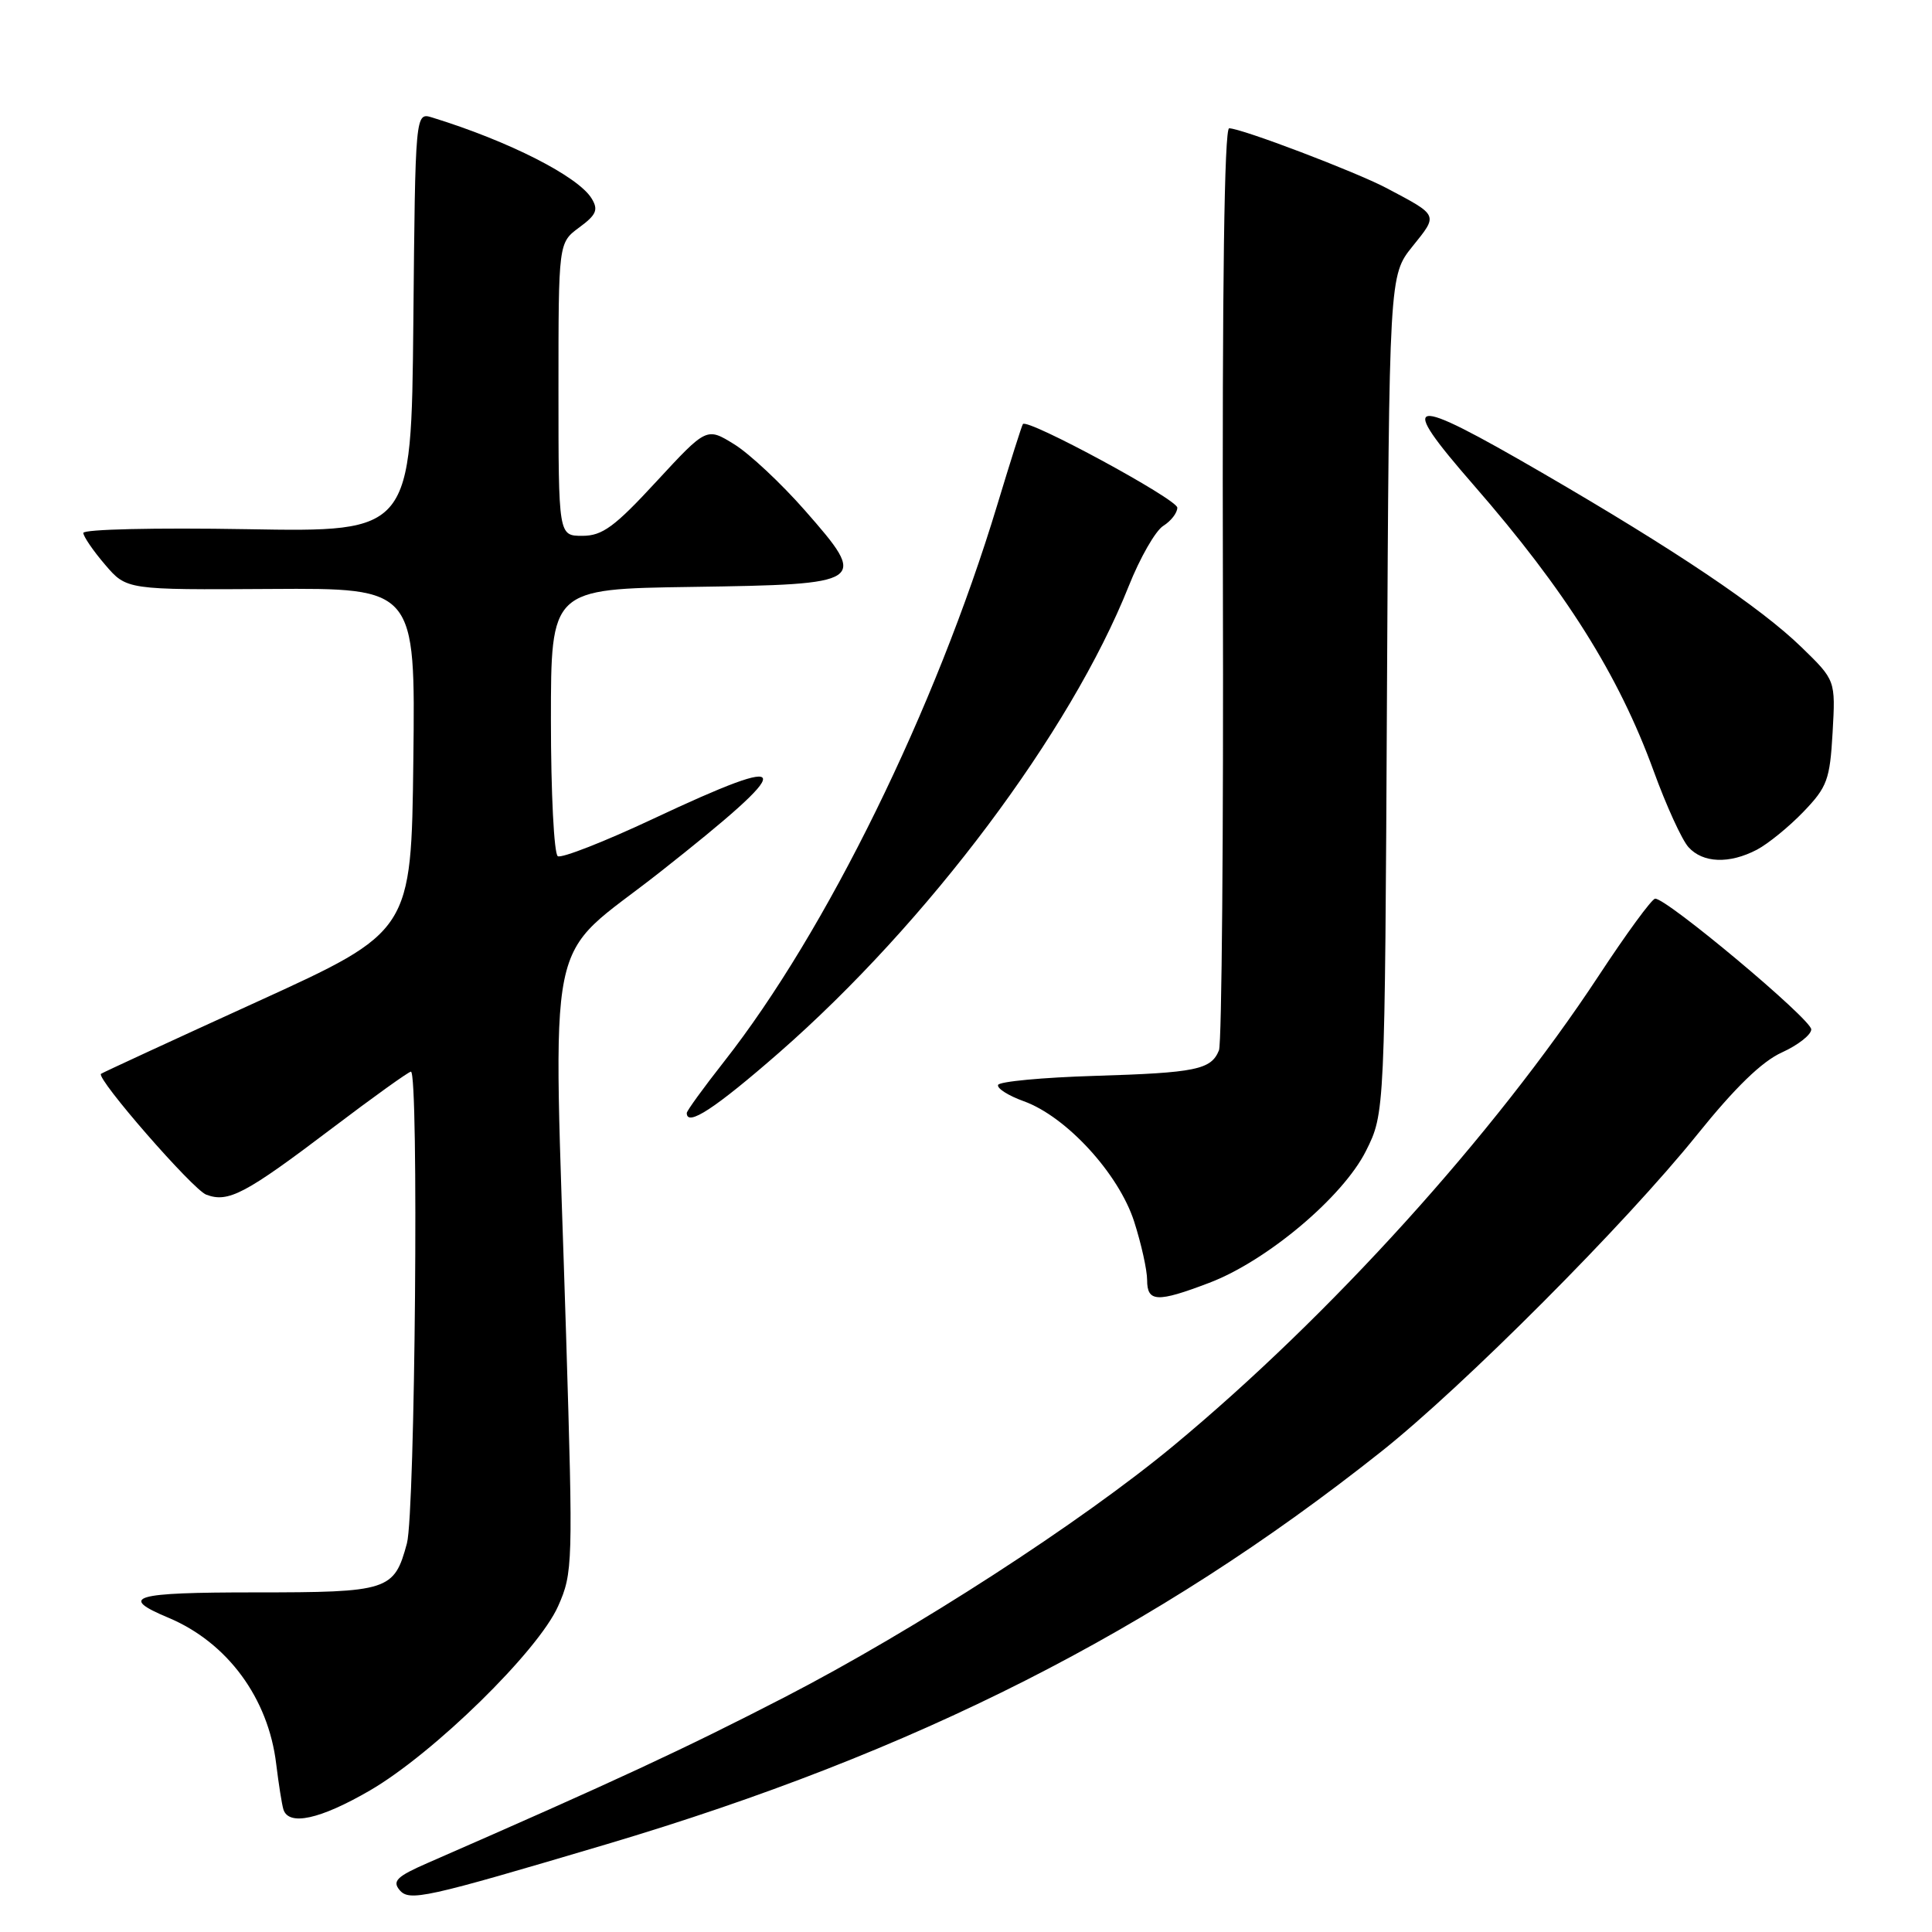 <?xml version="1.0" encoding="UTF-8" standalone="no"?>
<!DOCTYPE svg PUBLIC "-//W3C//DTD SVG 1.1//EN" "http://www.w3.org/Graphics/SVG/1.1/DTD/svg11.dtd" >
<svg xmlns="http://www.w3.org/2000/svg" xmlns:xlink="http://www.w3.org/1999/xlink" version="1.1" viewBox="0 0 256 256">
 <g >
 <path fill="currentColor"
d=" M 80.38 244.37 C 121.31 232.20 153.08 216.10 183.00 192.36 C 193.89 183.72 215.42 162.12 224.88 150.35 C 229.90 144.11 233.47 140.64 236.12 139.45 C 238.25 138.48 240.00 137.11 240.00 136.40 C 240.00 135.05 220.75 118.94 219.31 119.08 C 218.86 119.12 215.49 123.73 211.81 129.33 C 197.97 150.35 176.28 174.33 155.50 191.56 C 143.22 201.74 121.16 216.01 104.00 224.87 C 90.60 231.78 81.67 235.93 56.63 246.87 C 52.62 248.62 51.96 249.25 52.93 250.42 C 54.23 251.99 56.20 251.55 80.38 244.37 Z  M 49.01 237.25 C 57.45 232.35 71.34 218.75 73.96 212.81 C 75.91 208.42 75.94 207.27 75.01 176.89 C 73.29 121.06 71.92 127.80 87.50 115.52 C 105.90 101.02 105.69 99.50 86.54 108.50 C 80.09 111.53 74.41 113.75 73.91 113.45 C 73.41 113.14 73.00 105.04 73.00 95.46 C 73.00 78.04 73.00 78.04 91.64 77.77 C 114.84 77.43 115.10 77.26 106.67 67.65 C 103.52 64.06 99.30 60.11 97.29 58.87 C 93.63 56.61 93.63 56.61 86.98 63.80 C 81.43 69.82 79.81 71.00 77.17 71.00 C 74.00 71.00 74.00 71.00 74.00 51.58 C 74.00 32.17 74.00 32.17 76.75 30.14 C 79.02 28.47 79.31 27.80 78.40 26.31 C 76.63 23.38 67.43 18.70 57.27 15.57 C 55.03 14.88 55.03 14.88 54.77 42.69 C 54.50 70.50 54.50 70.50 32.75 70.12 C 20.57 69.91 11.02 70.13 11.04 70.62 C 11.06 71.10 12.36 73.00 13.93 74.83 C 16.78 78.16 16.78 78.16 35.91 78.04 C 55.04 77.92 55.04 77.92 54.77 100.67 C 54.50 123.42 54.50 123.42 34.04 132.75 C 22.79 137.88 13.50 142.17 13.38 142.29 C 12.75 142.94 25.55 157.63 27.33 158.30 C 30.25 159.40 32.48 158.23 44.00 149.50 C 49.45 145.37 54.15 142.00 54.45 142.00 C 55.51 142.00 55.01 200.43 53.92 204.50 C 52.23 210.77 51.51 211.00 33.75 211.00 C 17.59 211.00 15.65 211.57 22.32 214.36 C 30.13 217.64 35.56 225.01 36.60 233.75 C 36.92 236.36 37.34 239.06 37.55 239.75 C 38.24 241.99 42.41 241.08 49.01 237.25 Z  M 160.21 169.99 C 167.86 167.09 177.95 158.60 181.00 152.50 C 183.50 147.50 183.50 147.50 183.78 92.00 C 184.07 36.50 184.07 36.50 187.17 32.64 C 190.58 28.40 190.67 28.60 183.72 24.92 C 179.60 22.75 164.48 17.00 162.87 17.00 C 162.23 17.00 161.94 37.99 162.04 77.25 C 162.13 110.39 161.89 138.25 161.52 139.17 C 160.48 141.74 158.49 142.15 145.01 142.56 C 138.14 142.77 132.40 143.31 132.25 143.76 C 132.09 144.22 133.63 145.19 135.66 145.92 C 141.31 147.96 148.24 155.53 150.28 161.86 C 151.23 164.82 152.00 168.30 152.00 169.61 C 152.00 172.55 153.32 172.61 160.21 169.99 Z  M 103.21 139.50 C 122.93 122.26 141.85 97.02 149.56 77.67 C 151.05 73.92 153.11 70.32 154.14 69.68 C 155.16 69.04 156.00 67.96 156.00 67.27 C 156.00 66.16 136.16 55.41 135.54 56.19 C 135.40 56.36 133.87 61.19 132.14 66.91 C 123.98 93.90 109.49 123.43 95.94 140.67 C 93.22 144.13 91.00 147.19 91.00 147.48 C 91.00 149.34 94.73 146.90 103.21 139.50 Z  M 232.80 112.59 C 234.28 111.81 237.06 109.55 238.97 107.56 C 242.12 104.28 242.47 103.32 242.83 97.05 C 243.22 90.14 243.22 90.14 238.71 85.76 C 233.28 80.48 222.04 72.92 204.33 62.64 C 186.39 52.23 184.99 52.48 195.28 64.29 C 207.45 78.26 214.47 89.42 219.11 102.14 C 220.78 106.74 222.86 111.29 223.73 112.25 C 225.64 114.37 229.15 114.50 232.80 112.59 Z "/>
</g>
</svg>